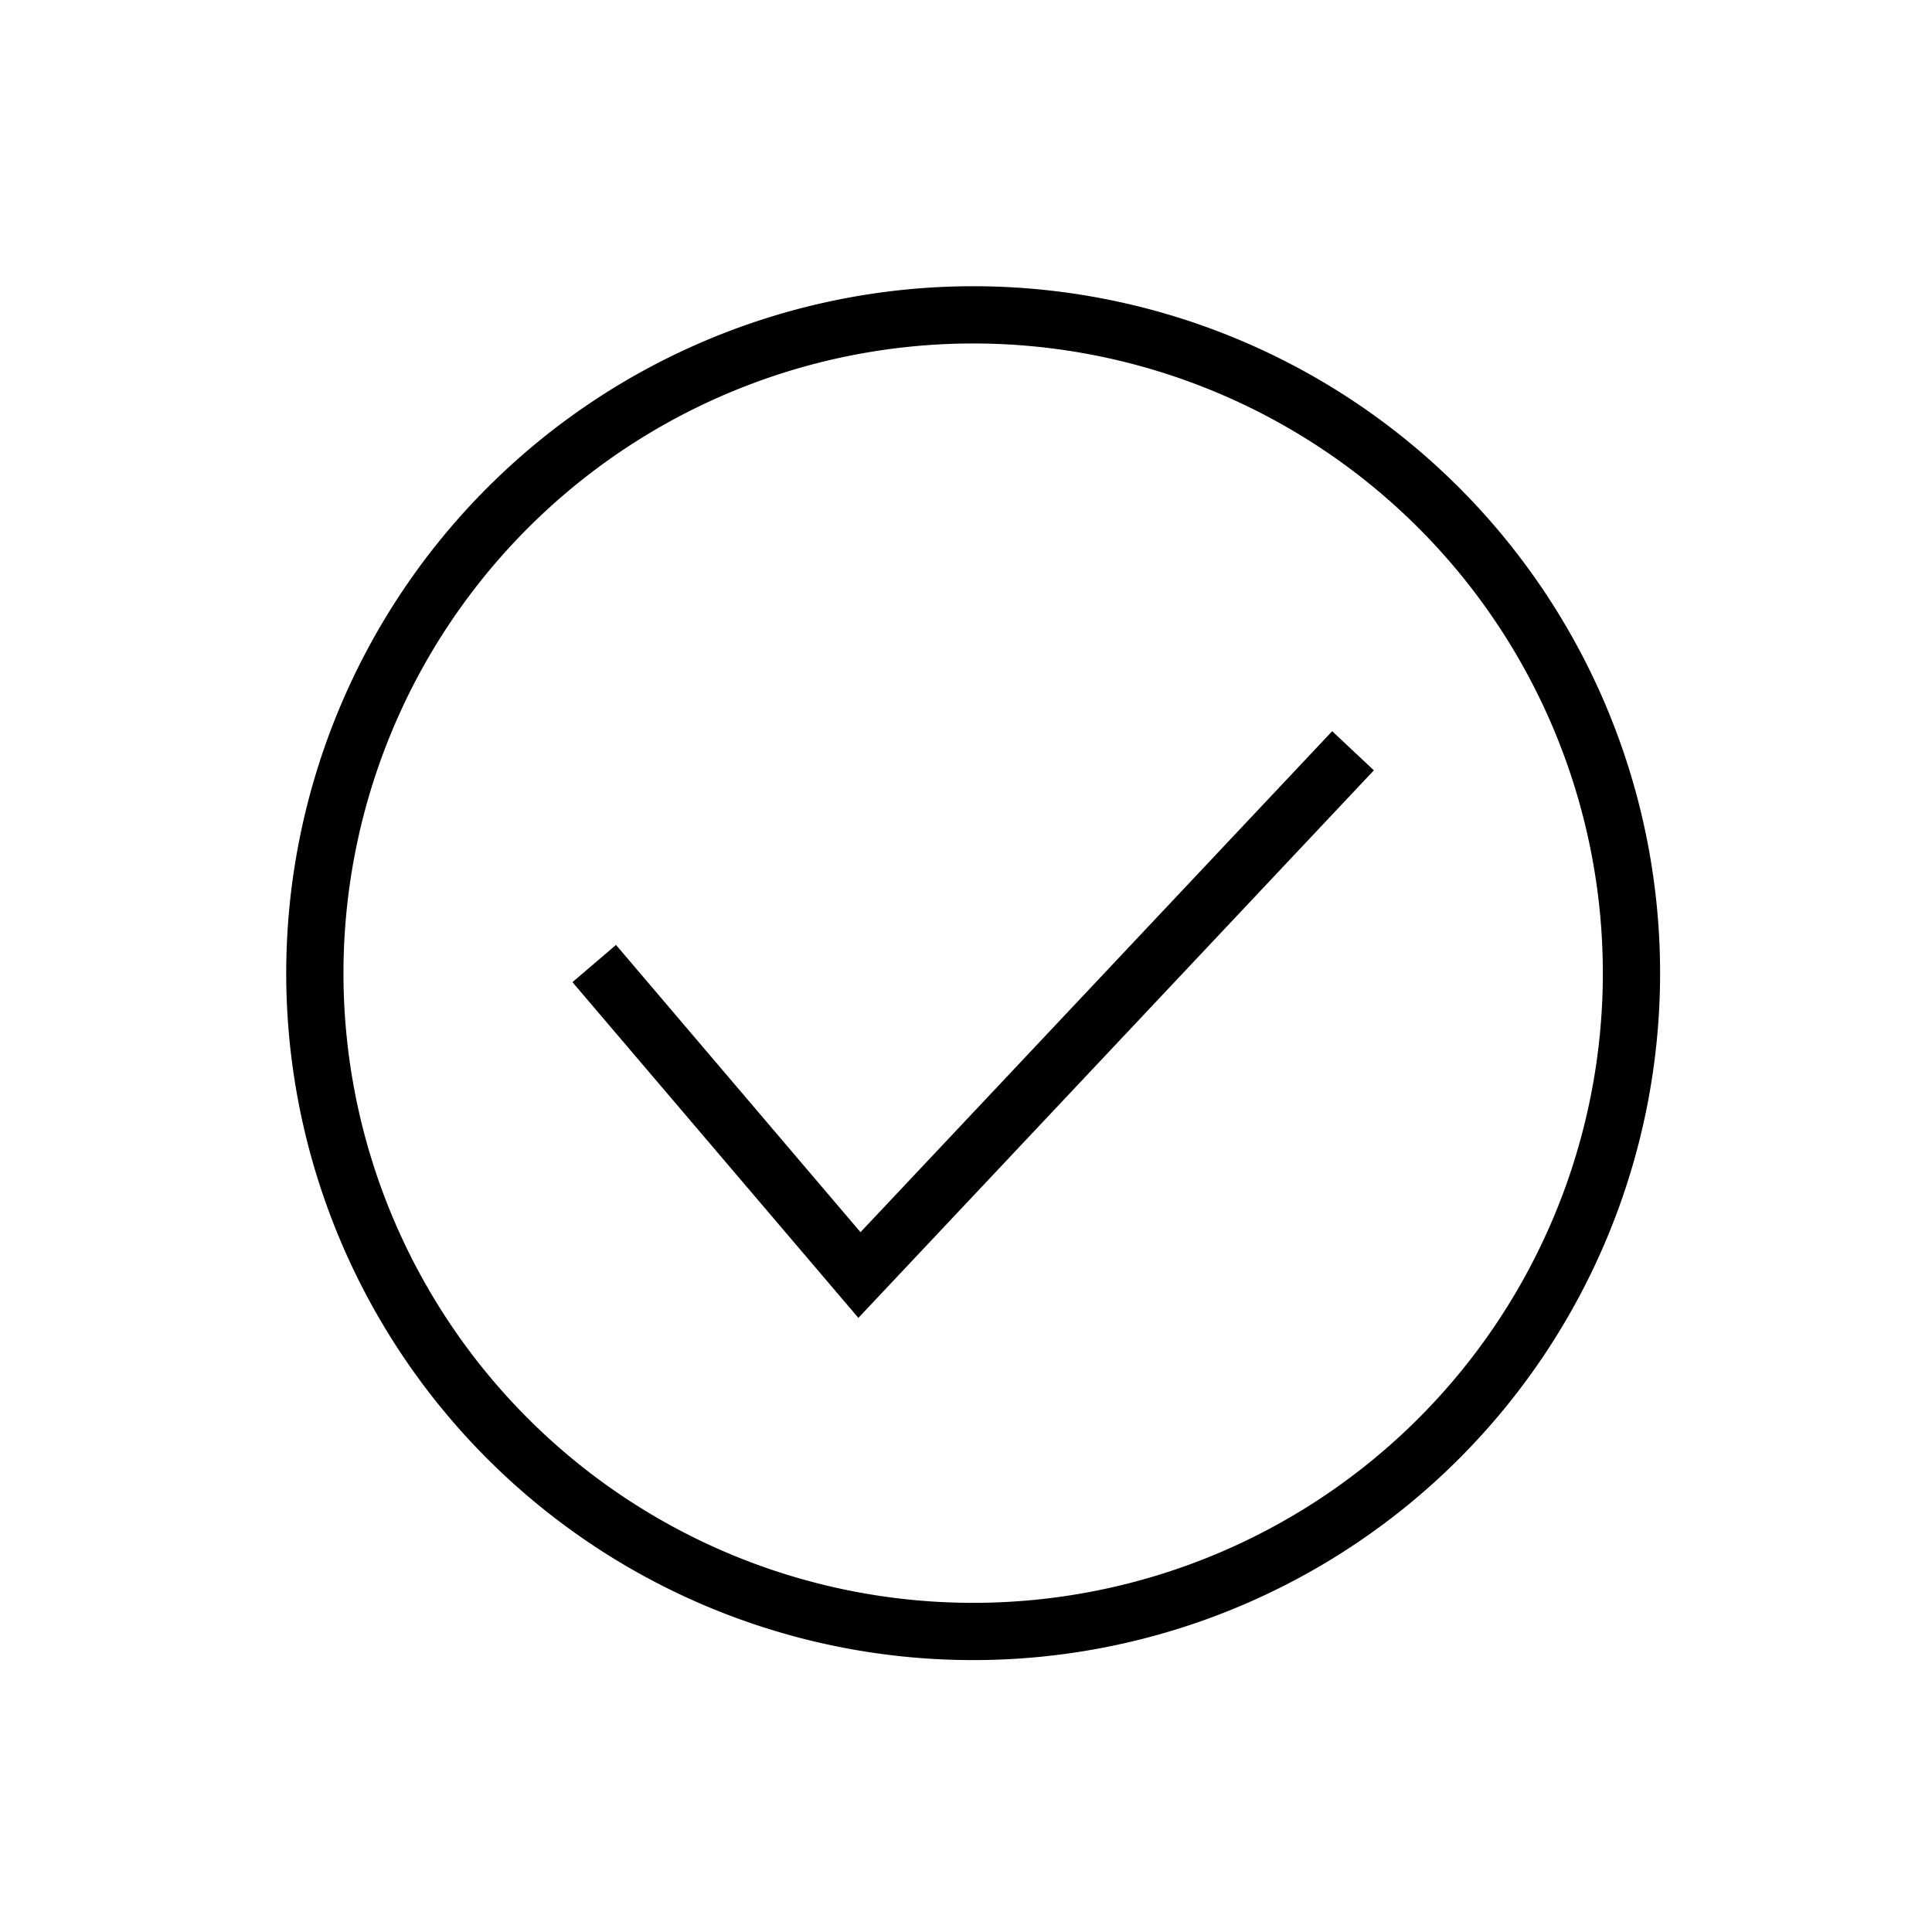 <svg xmlns="http://www.w3.org/2000/svg" xmlns:xlink="http://www.w3.org/1999/xlink" width="135" height="135" viewBox="0 0 135 135"><defs><clipPath id="b"><rect width="135" height="135"/></clipPath></defs><g id="a" clip-path="url(#b)"><path d="M48,0A48,48,0,1,1,0,48,48.023,48.023,0,0,1,48,0Zm0,4A44,44,0,1,1,4,48,44.021,44.021,0,0,1,48,4ZM76,33.828,39.98,72.088,20,48.628l3.044-2.6L40.128,66.1l32.96-35.008L76,33.828Z" transform="translate(20 20)" fill-rule="evenodd"/></g></svg>